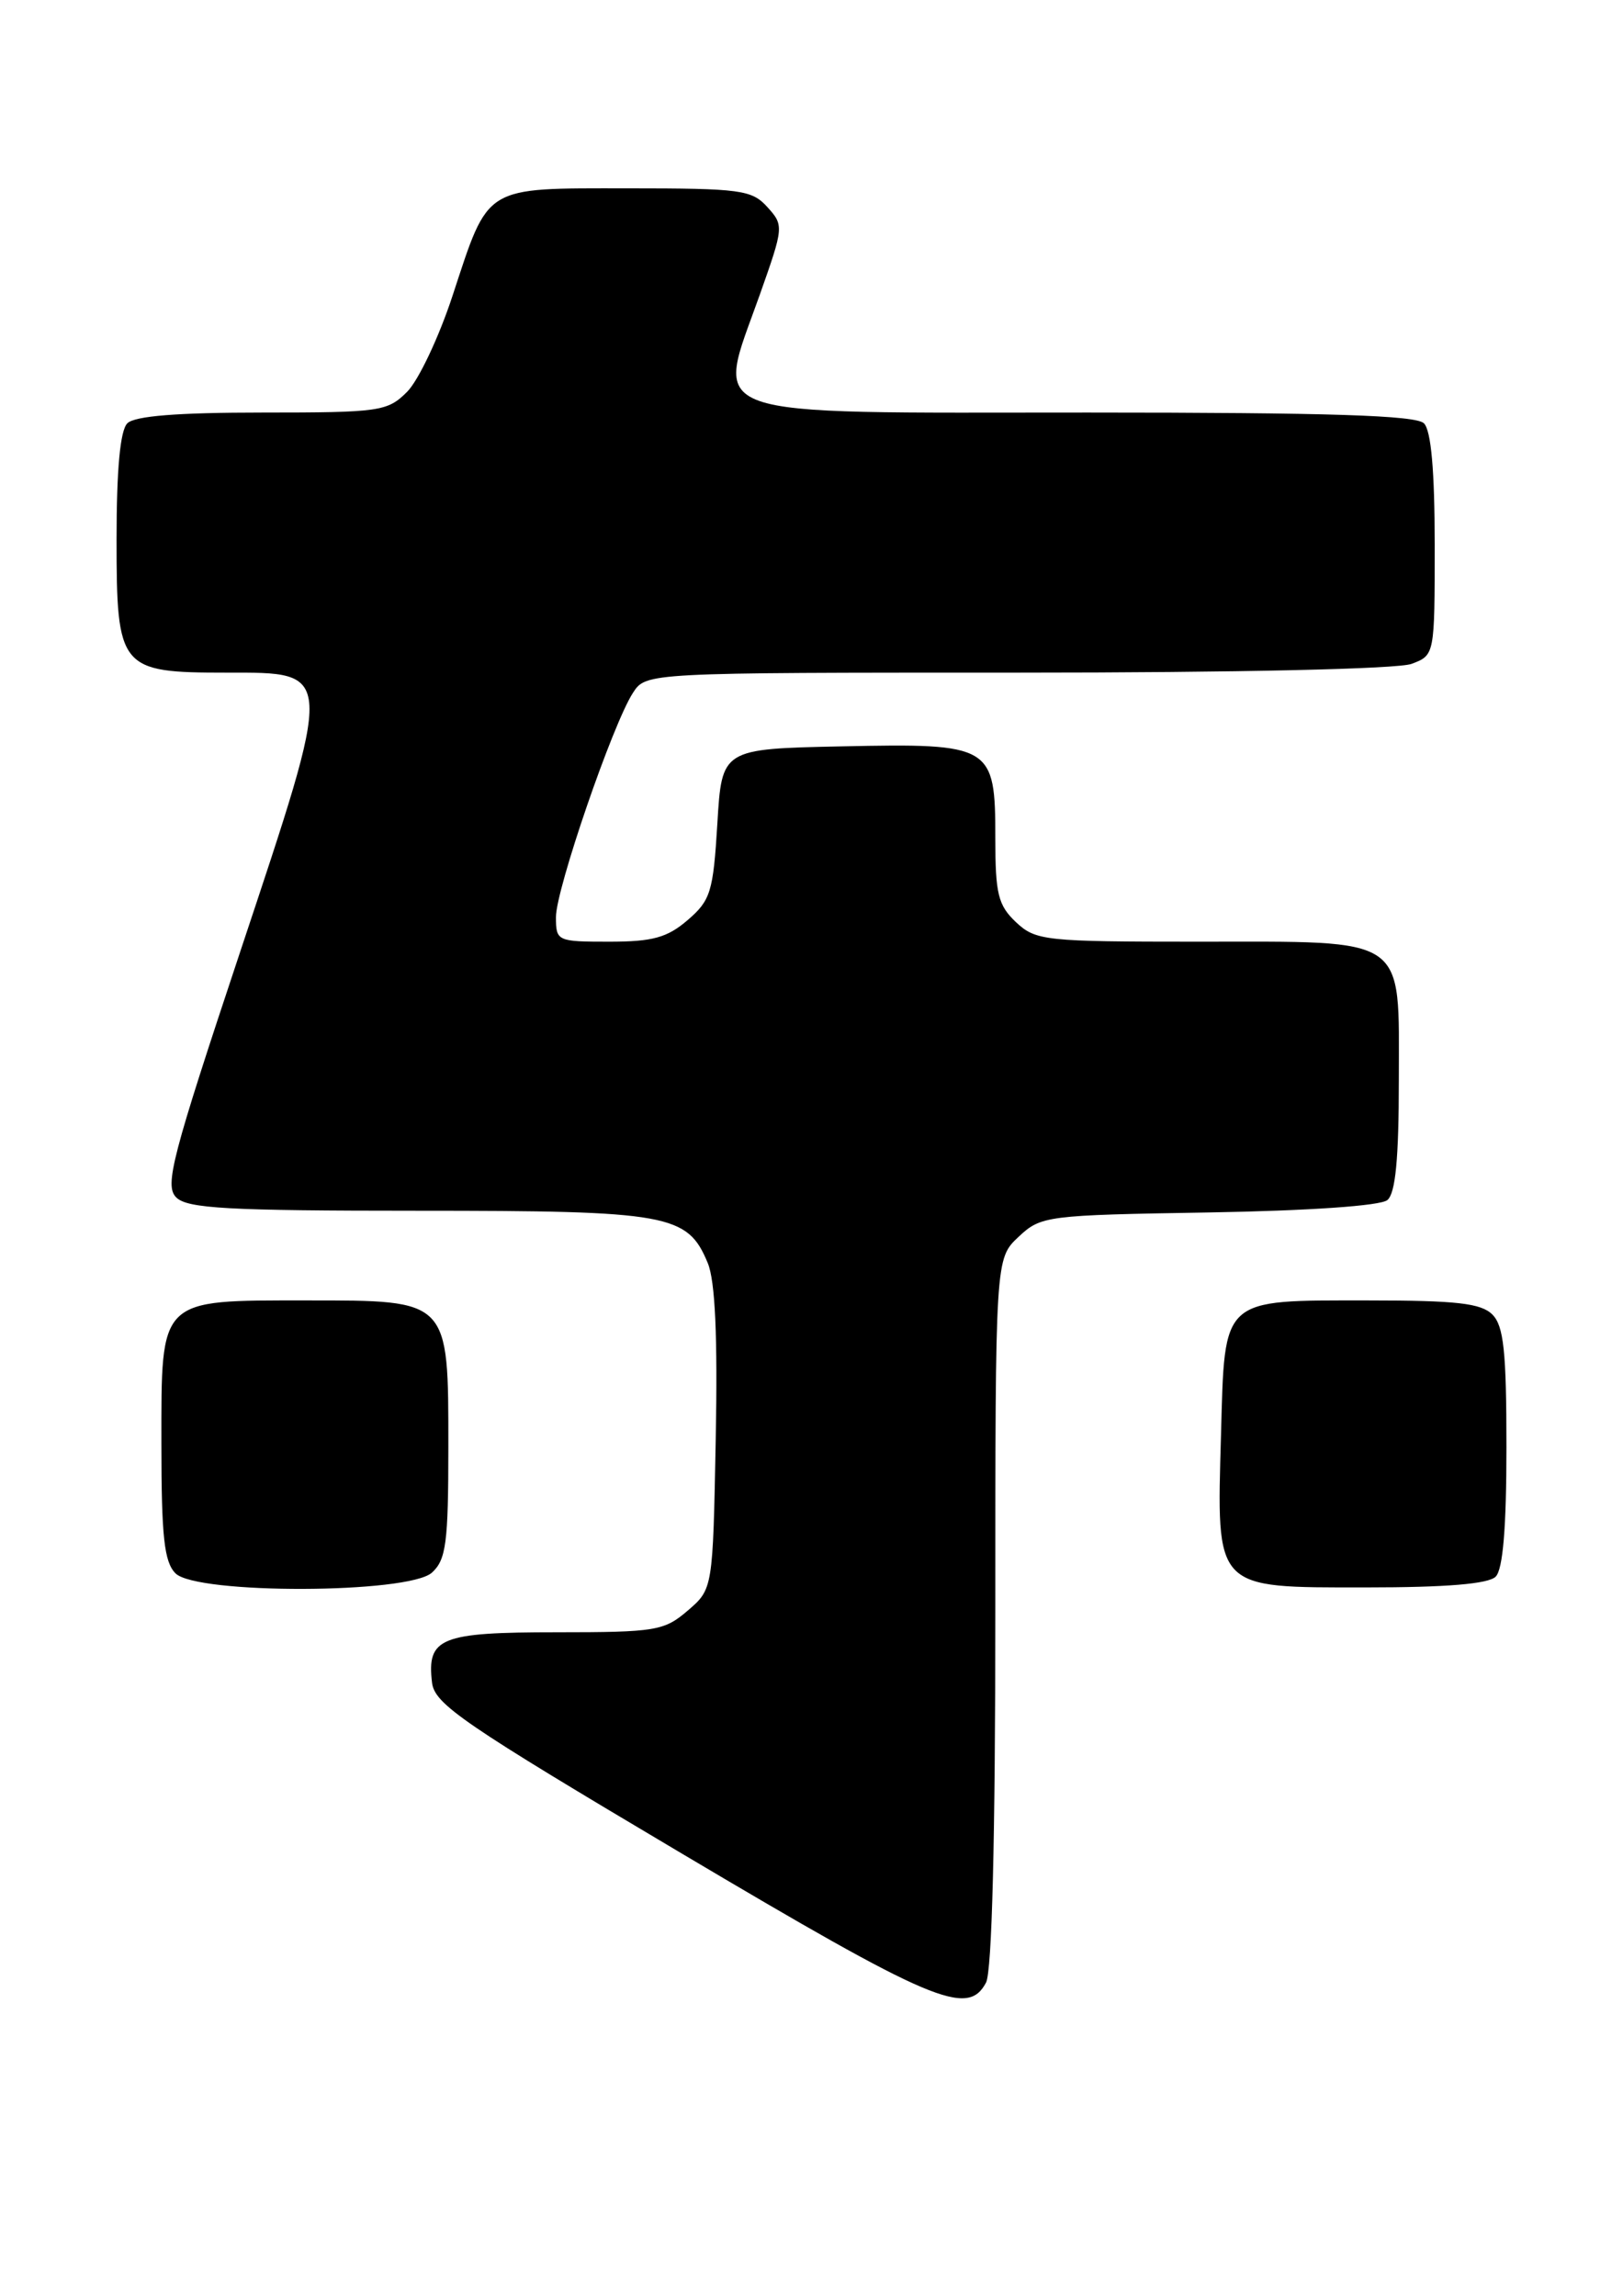 <?xml version="1.0" encoding="UTF-8" standalone="no"?>
<!DOCTYPE svg PUBLIC "-//W3C//DTD SVG 1.1//EN" "http://www.w3.org/Graphics/SVG/1.1/DTD/svg11.dtd" >
<svg xmlns="http://www.w3.org/2000/svg" xmlns:xlink="http://www.w3.org/1999/xlink" version="1.1" viewBox="0 0 181 256">
 <g >
 <path fill="currentColor"
d=" M 109.96 221.07 C 110.63 219.83 111.00 204.98 111.00 179.74 C 111.00 140.35 111.00 140.35 113.58 137.92 C 116.09 135.56 116.65 135.49 134.80 135.19 C 145.97 135.00 153.96 134.45 154.72 133.81 C 155.63 133.06 156.00 129.20 156.00 120.43 C 156.00 104.17 157.20 105.00 133.59 105.00 C 116.53 105.00 115.51 104.89 113.31 102.83 C 111.31 100.94 111.00 99.68 111.00 93.48 C 111.00 83.08 110.64 82.87 93.89 83.22 C 80.50 83.50 80.50 83.50 80.00 91.84 C 79.54 99.44 79.25 100.39 76.69 102.59 C 74.41 104.55 72.78 105.00 67.94 105.00 C 62.13 105.00 62.00 104.94 62.00 102.25 C 62.00 99.16 68.33 80.72 70.59 77.25 C 72.05 75.00 72.05 75.00 113.46 75.00 C 137.95 75.00 155.92 74.60 157.43 74.02 C 160.00 73.05 160.00 73.03 160.00 60.72 C 160.00 52.47 159.60 48.00 158.80 47.20 C 157.91 46.31 148.22 46.00 121.37 46.00 C 77.26 46.00 79.76 46.90 84.73 32.87 C 87.41 25.30 87.43 25.13 85.57 23.08 C 83.84 21.17 82.60 21.00 70.00 21.00 C 53.84 21.00 54.55 20.57 50.48 32.94 C 48.96 37.58 46.67 42.42 45.40 43.69 C 43.21 45.88 42.37 46.00 29.25 46.00 C 19.81 46.00 15.02 46.38 14.20 47.20 C 13.40 48.00 13.00 52.34 13.00 60.14 C 13.00 74.59 13.34 75.00 25.24 75.00 C 37.35 75.00 37.32 74.46 26.79 106.11 C 19.15 129.06 18.33 132.19 19.65 133.51 C 20.89 134.75 25.39 135.00 46.62 135.00 C 74.62 135.00 76.67 135.37 78.93 140.83 C 79.76 142.83 80.04 148.99 79.82 160.46 C 79.50 177.18 79.50 177.18 76.69 179.59 C 74.07 181.84 73.12 182.00 62.07 182.00 C 49.11 182.00 47.59 182.61 48.18 187.61 C 48.46 190.02 51.65 192.20 76.00 206.65 C 104.04 223.29 107.90 224.93 109.96 221.07 Z  M 48.17 175.35 C 49.75 173.91 50.00 172.03 50.00 161.35 C 50.00 144.83 50.16 145.00 34.22 145.00 C 17.62 145.00 18.00 144.63 18.00 160.99 C 18.00 171.35 18.31 174.16 19.57 175.43 C 21.93 177.79 45.55 177.72 48.17 175.35 Z  M 166.80 175.80 C 167.61 174.99 168.00 170.33 168.00 161.37 C 168.00 150.68 167.70 147.84 166.43 146.57 C 165.17 145.31 162.41 145.00 152.62 145.00 C 136.10 145.00 136.59 144.55 136.17 159.96 C 135.68 177.37 135.33 177.00 152.32 177.00 C 161.32 177.00 165.99 176.61 166.80 175.80 Z "/>
</g>
</svg>